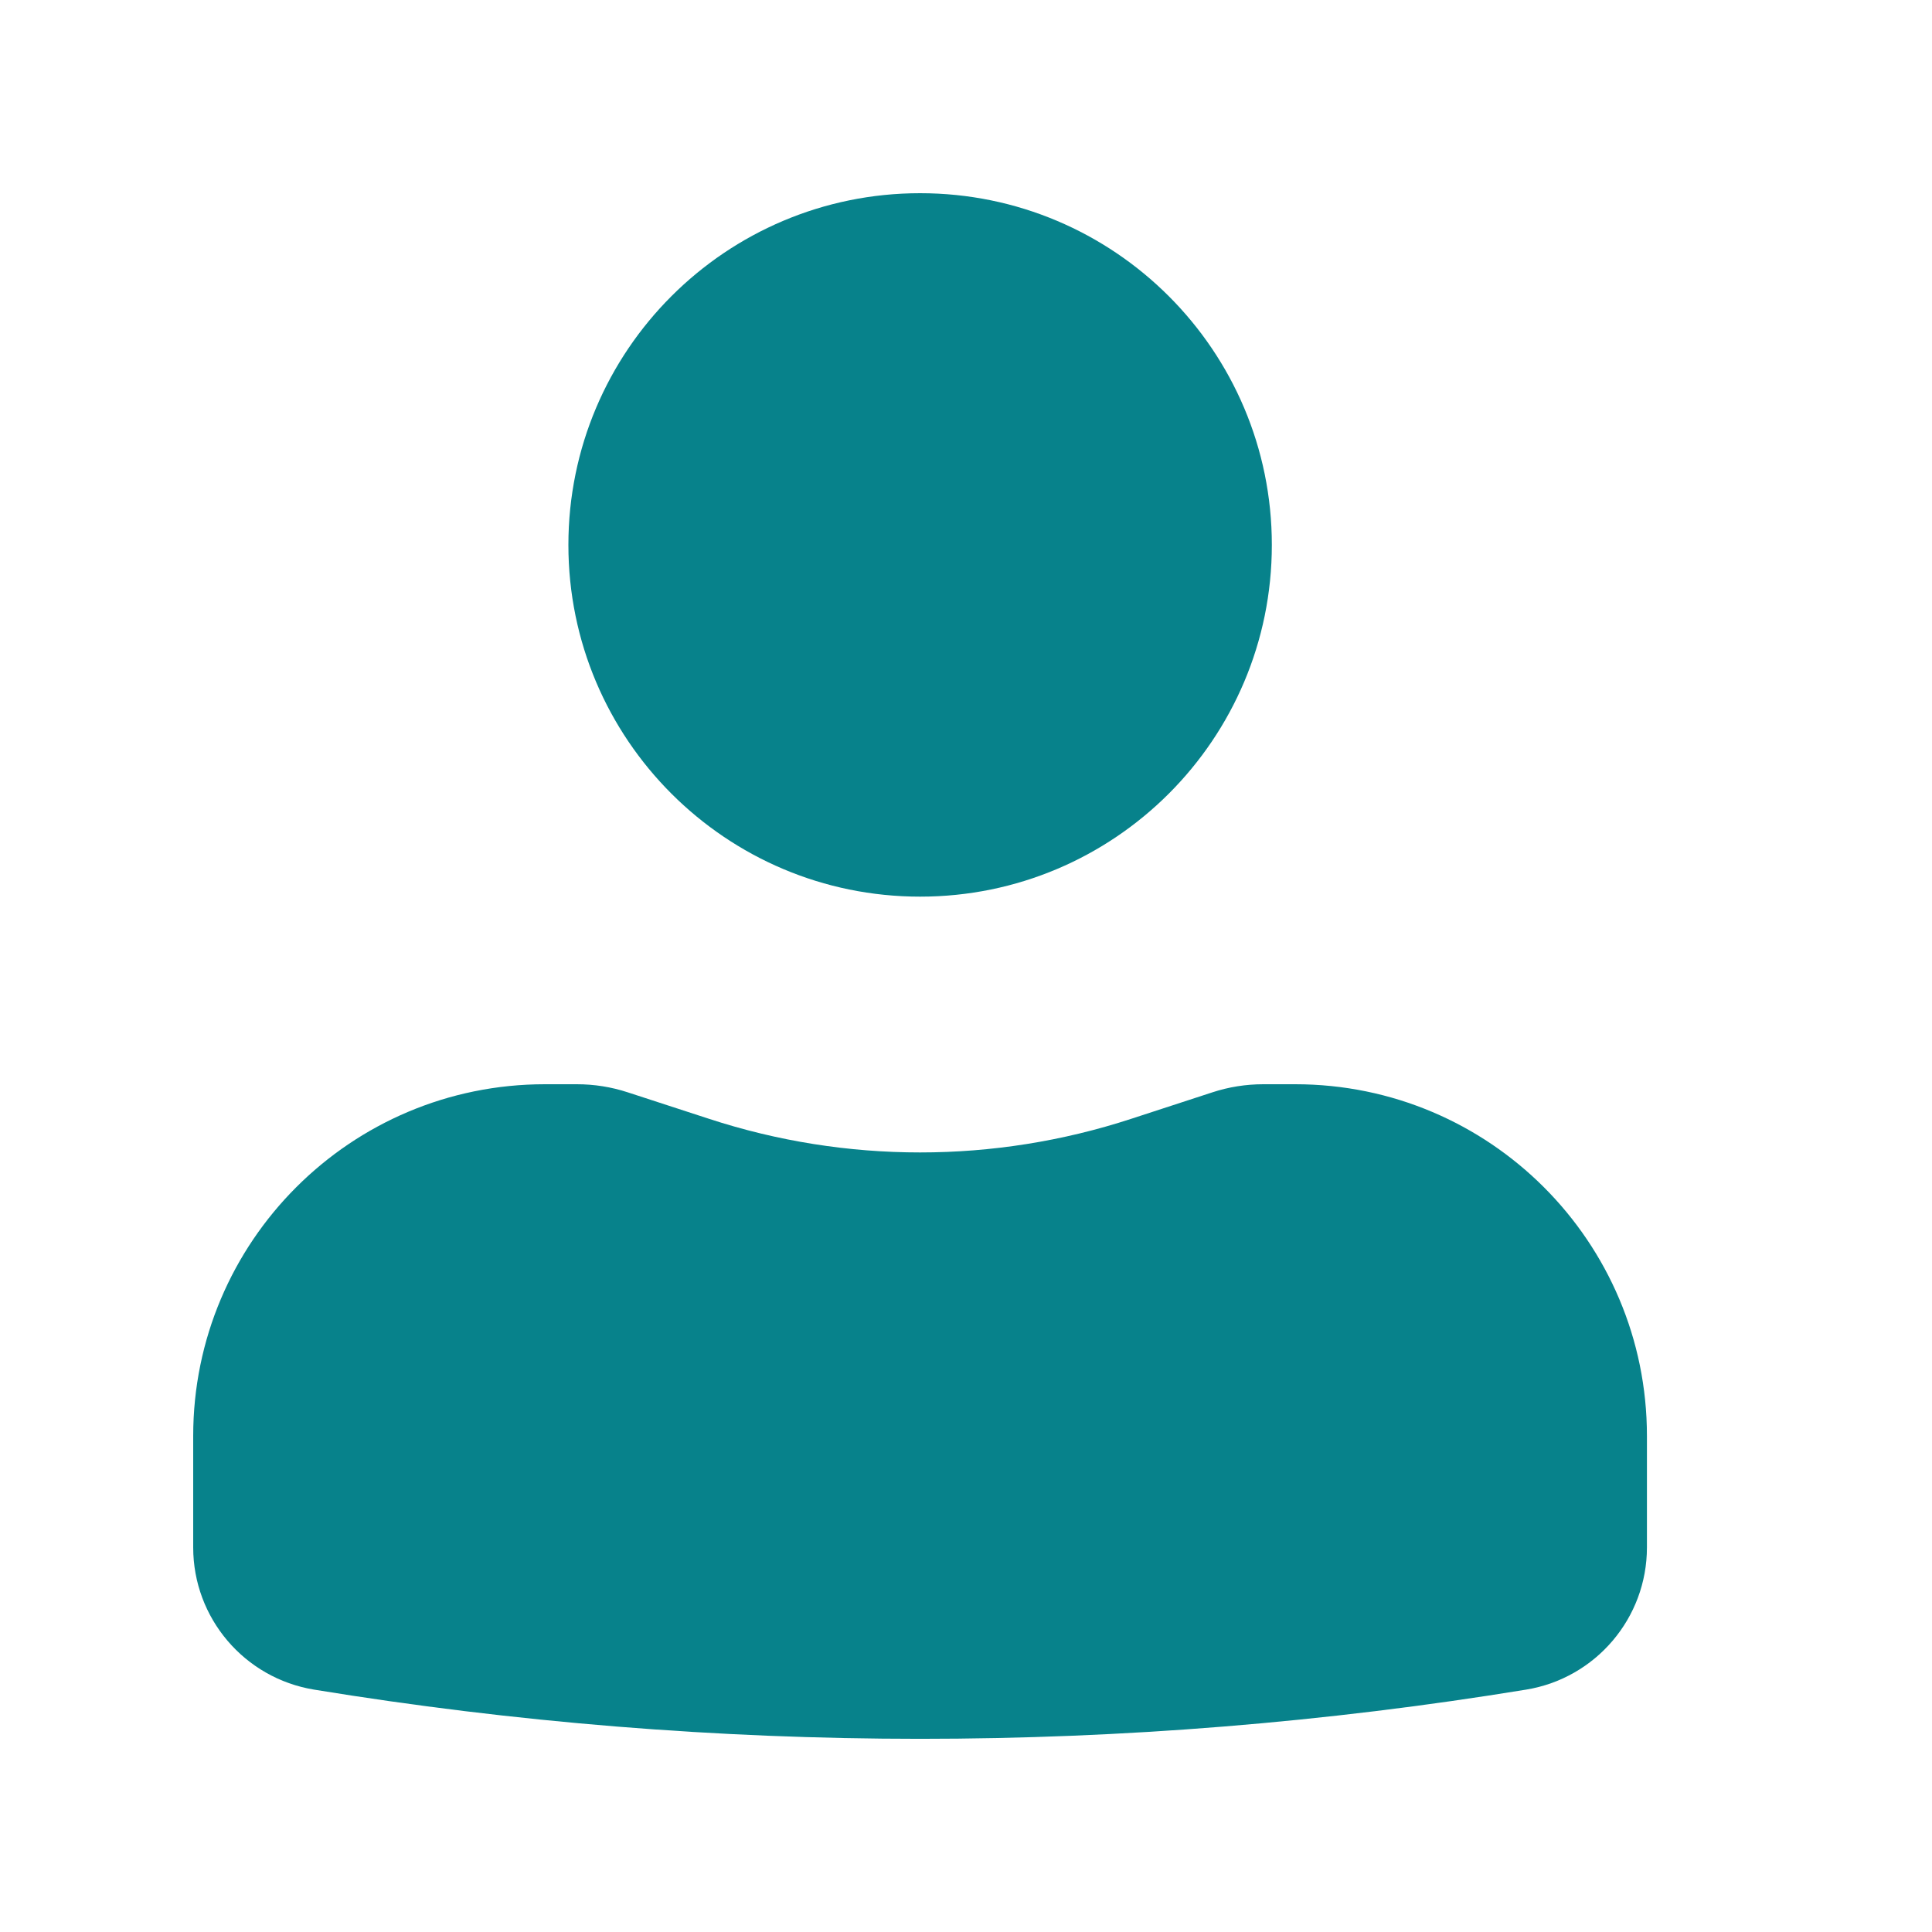 <svg width="20" height="20" viewBox="0 0 20 20" fill="none" xmlns="http://www.w3.org/2000/svg">
<path d="M9.525 2C7.514 2 5.884 3.63 5.884 5.641C5.884 7.652 7.514 9.282 9.525 9.282C11.536 9.282 13.166 7.652 13.166 5.641C13.166 3.63 11.536 2 9.525 2Z" fill="#07828B"/>
<path d="M5.641 11.224C3.63 11.224 2 12.854 2 14.865V16.019C2 16.75 2.53 17.373 3.252 17.491C7.406 18.17 11.643 18.17 15.798 17.491C16.519 17.373 17.049 16.75 17.049 16.019V14.865C17.049 12.854 15.419 11.224 13.408 11.224H13.078C12.898 11.224 12.72 11.252 12.55 11.308L11.71 11.582C10.29 12.046 8.759 12.046 7.34 11.582L6.499 11.308C6.329 11.252 6.151 11.224 5.972 11.224H5.641Z" fill="#07828B"/>
</svg>
